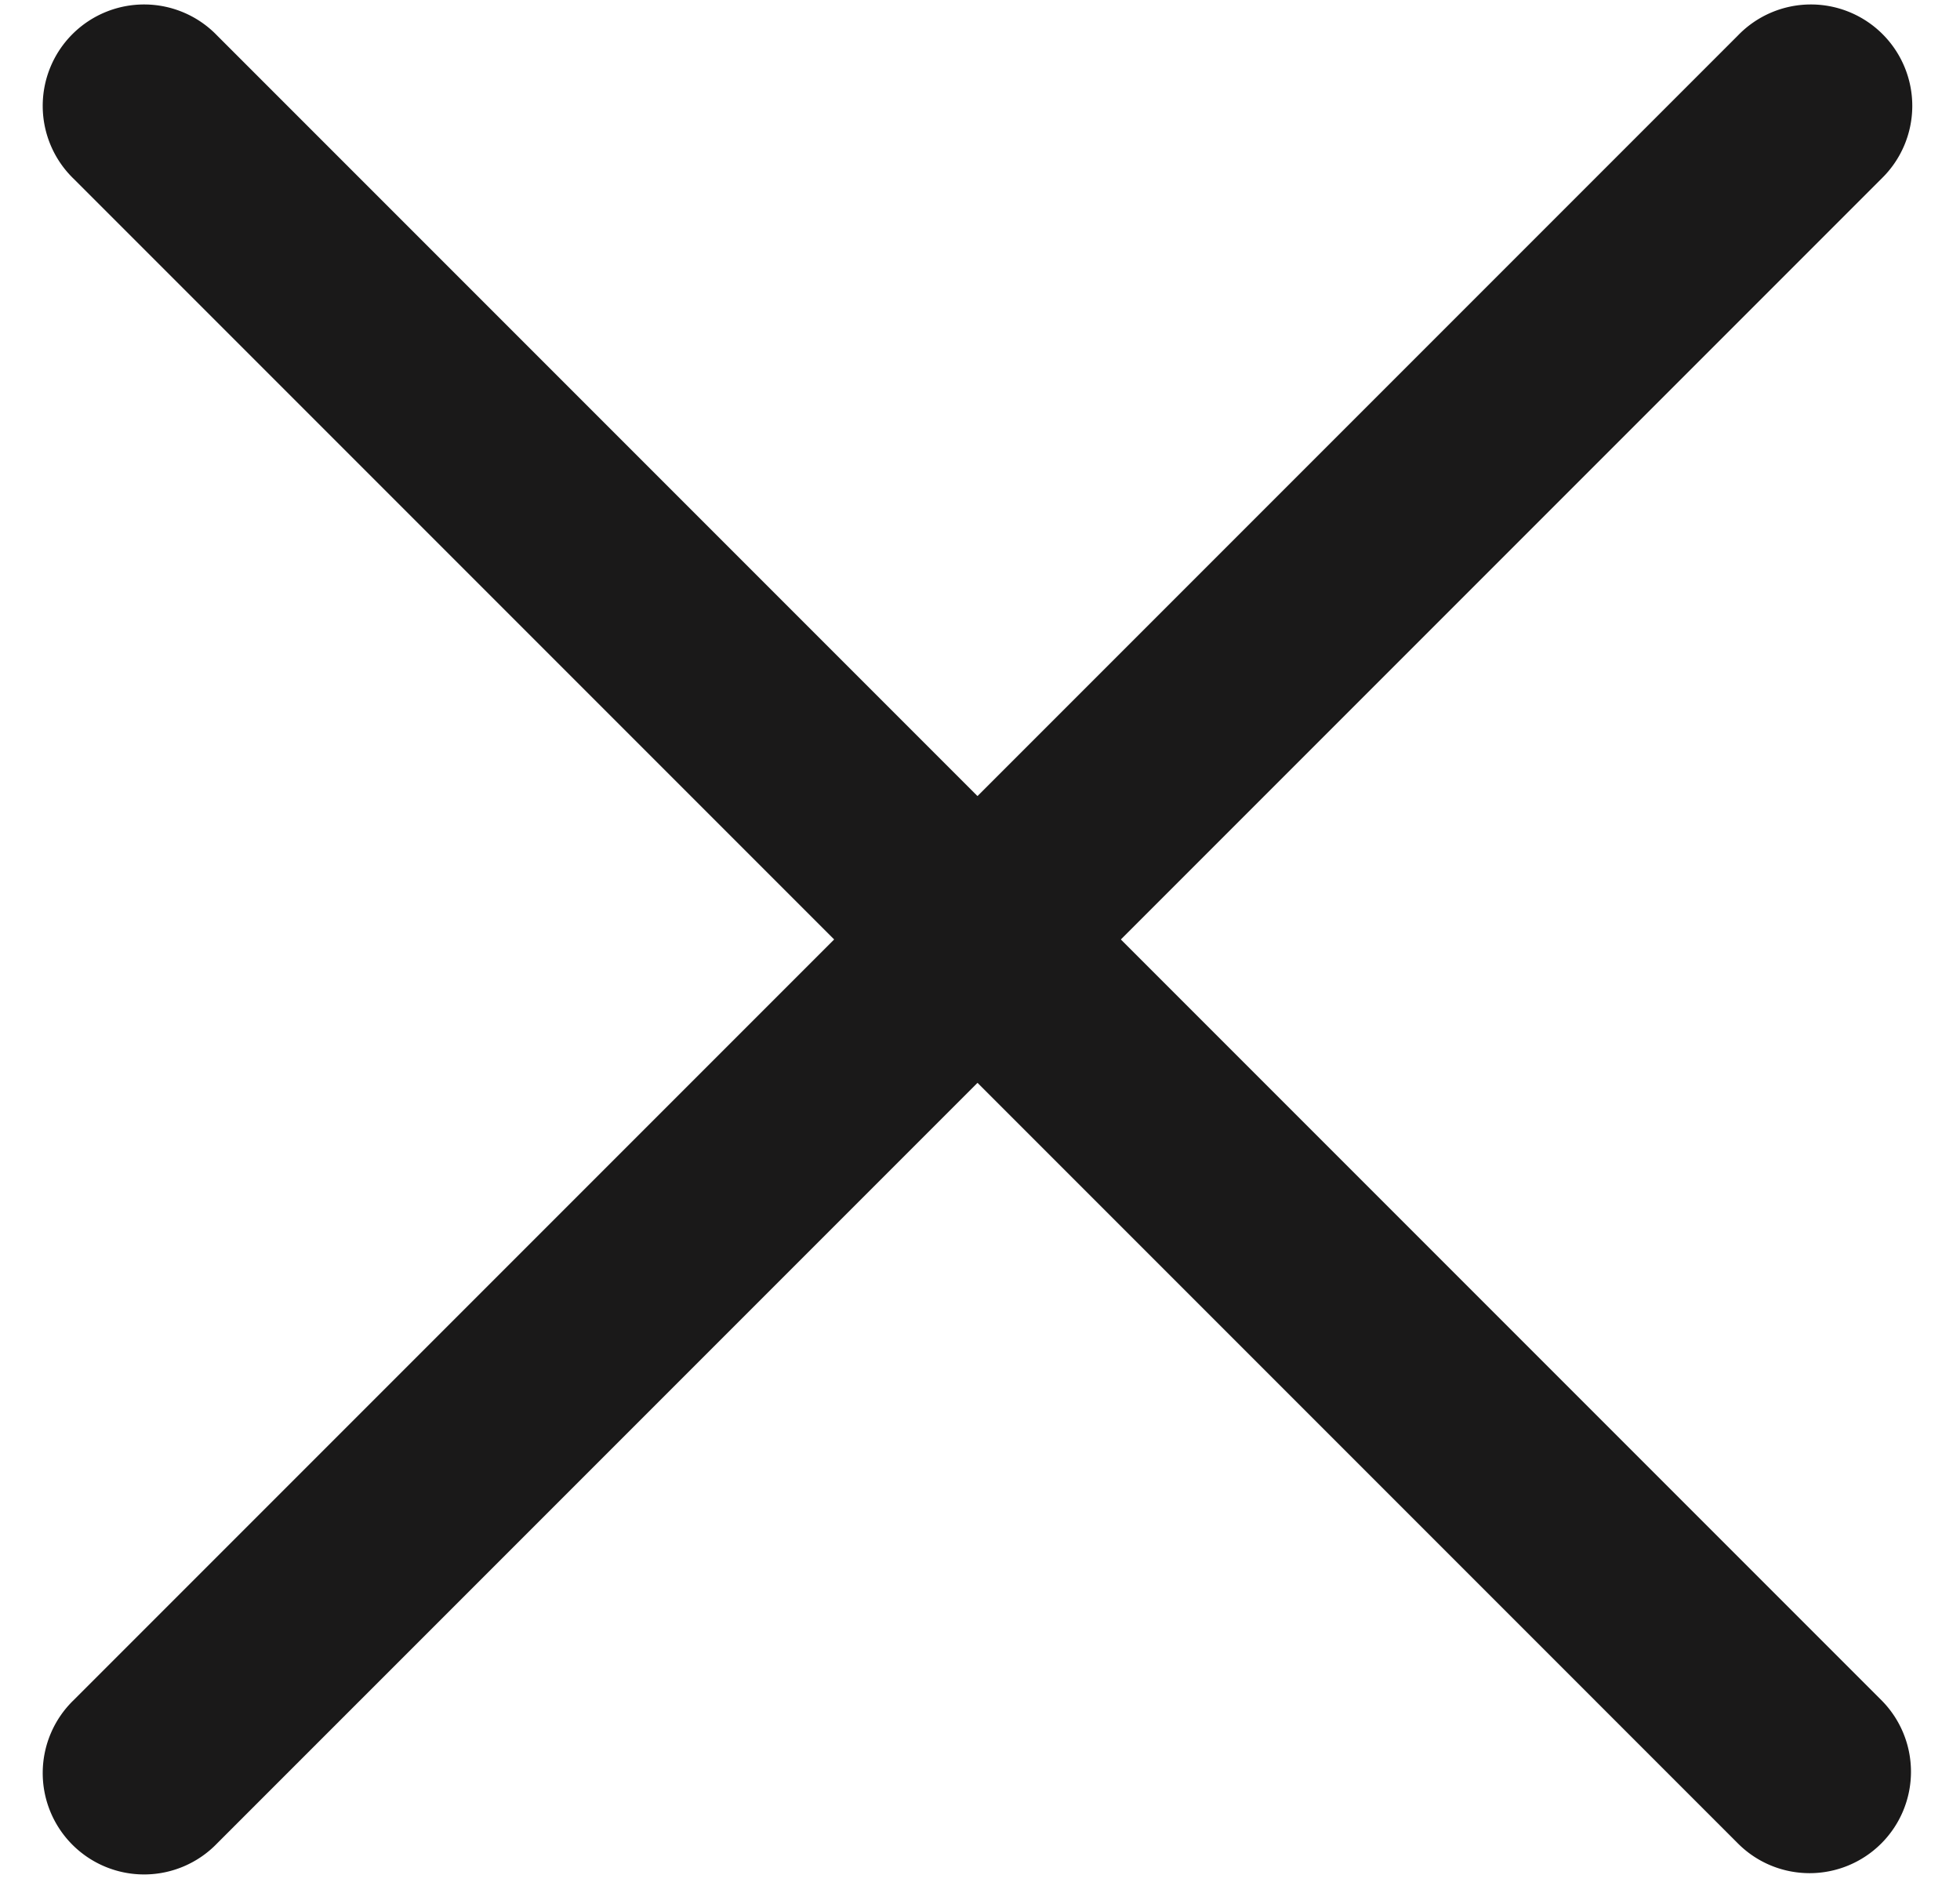 <svg xmlns="http://www.w3.org/2000/svg" width="29" height="28" viewBox="0 0 29 28">
    <path fill="#1A1919" fill-rule="evenodd" d="M16.584 13.897L27.836 2.645A1.5 1.5 0 1 0 25.715.524L14.463 11.776 3.211.524A1.5 1.5 0 1 0 1.09 2.645l11.252 11.252L1.09 25.149a1.5 1.5 0 1 0 2.121 2.121l11.252-11.252L25.715 27.27c.293.293.677.439 1.061.439a1.5 1.5 0 0 0 1.06-2.56L16.584 13.897"/>
</svg>

